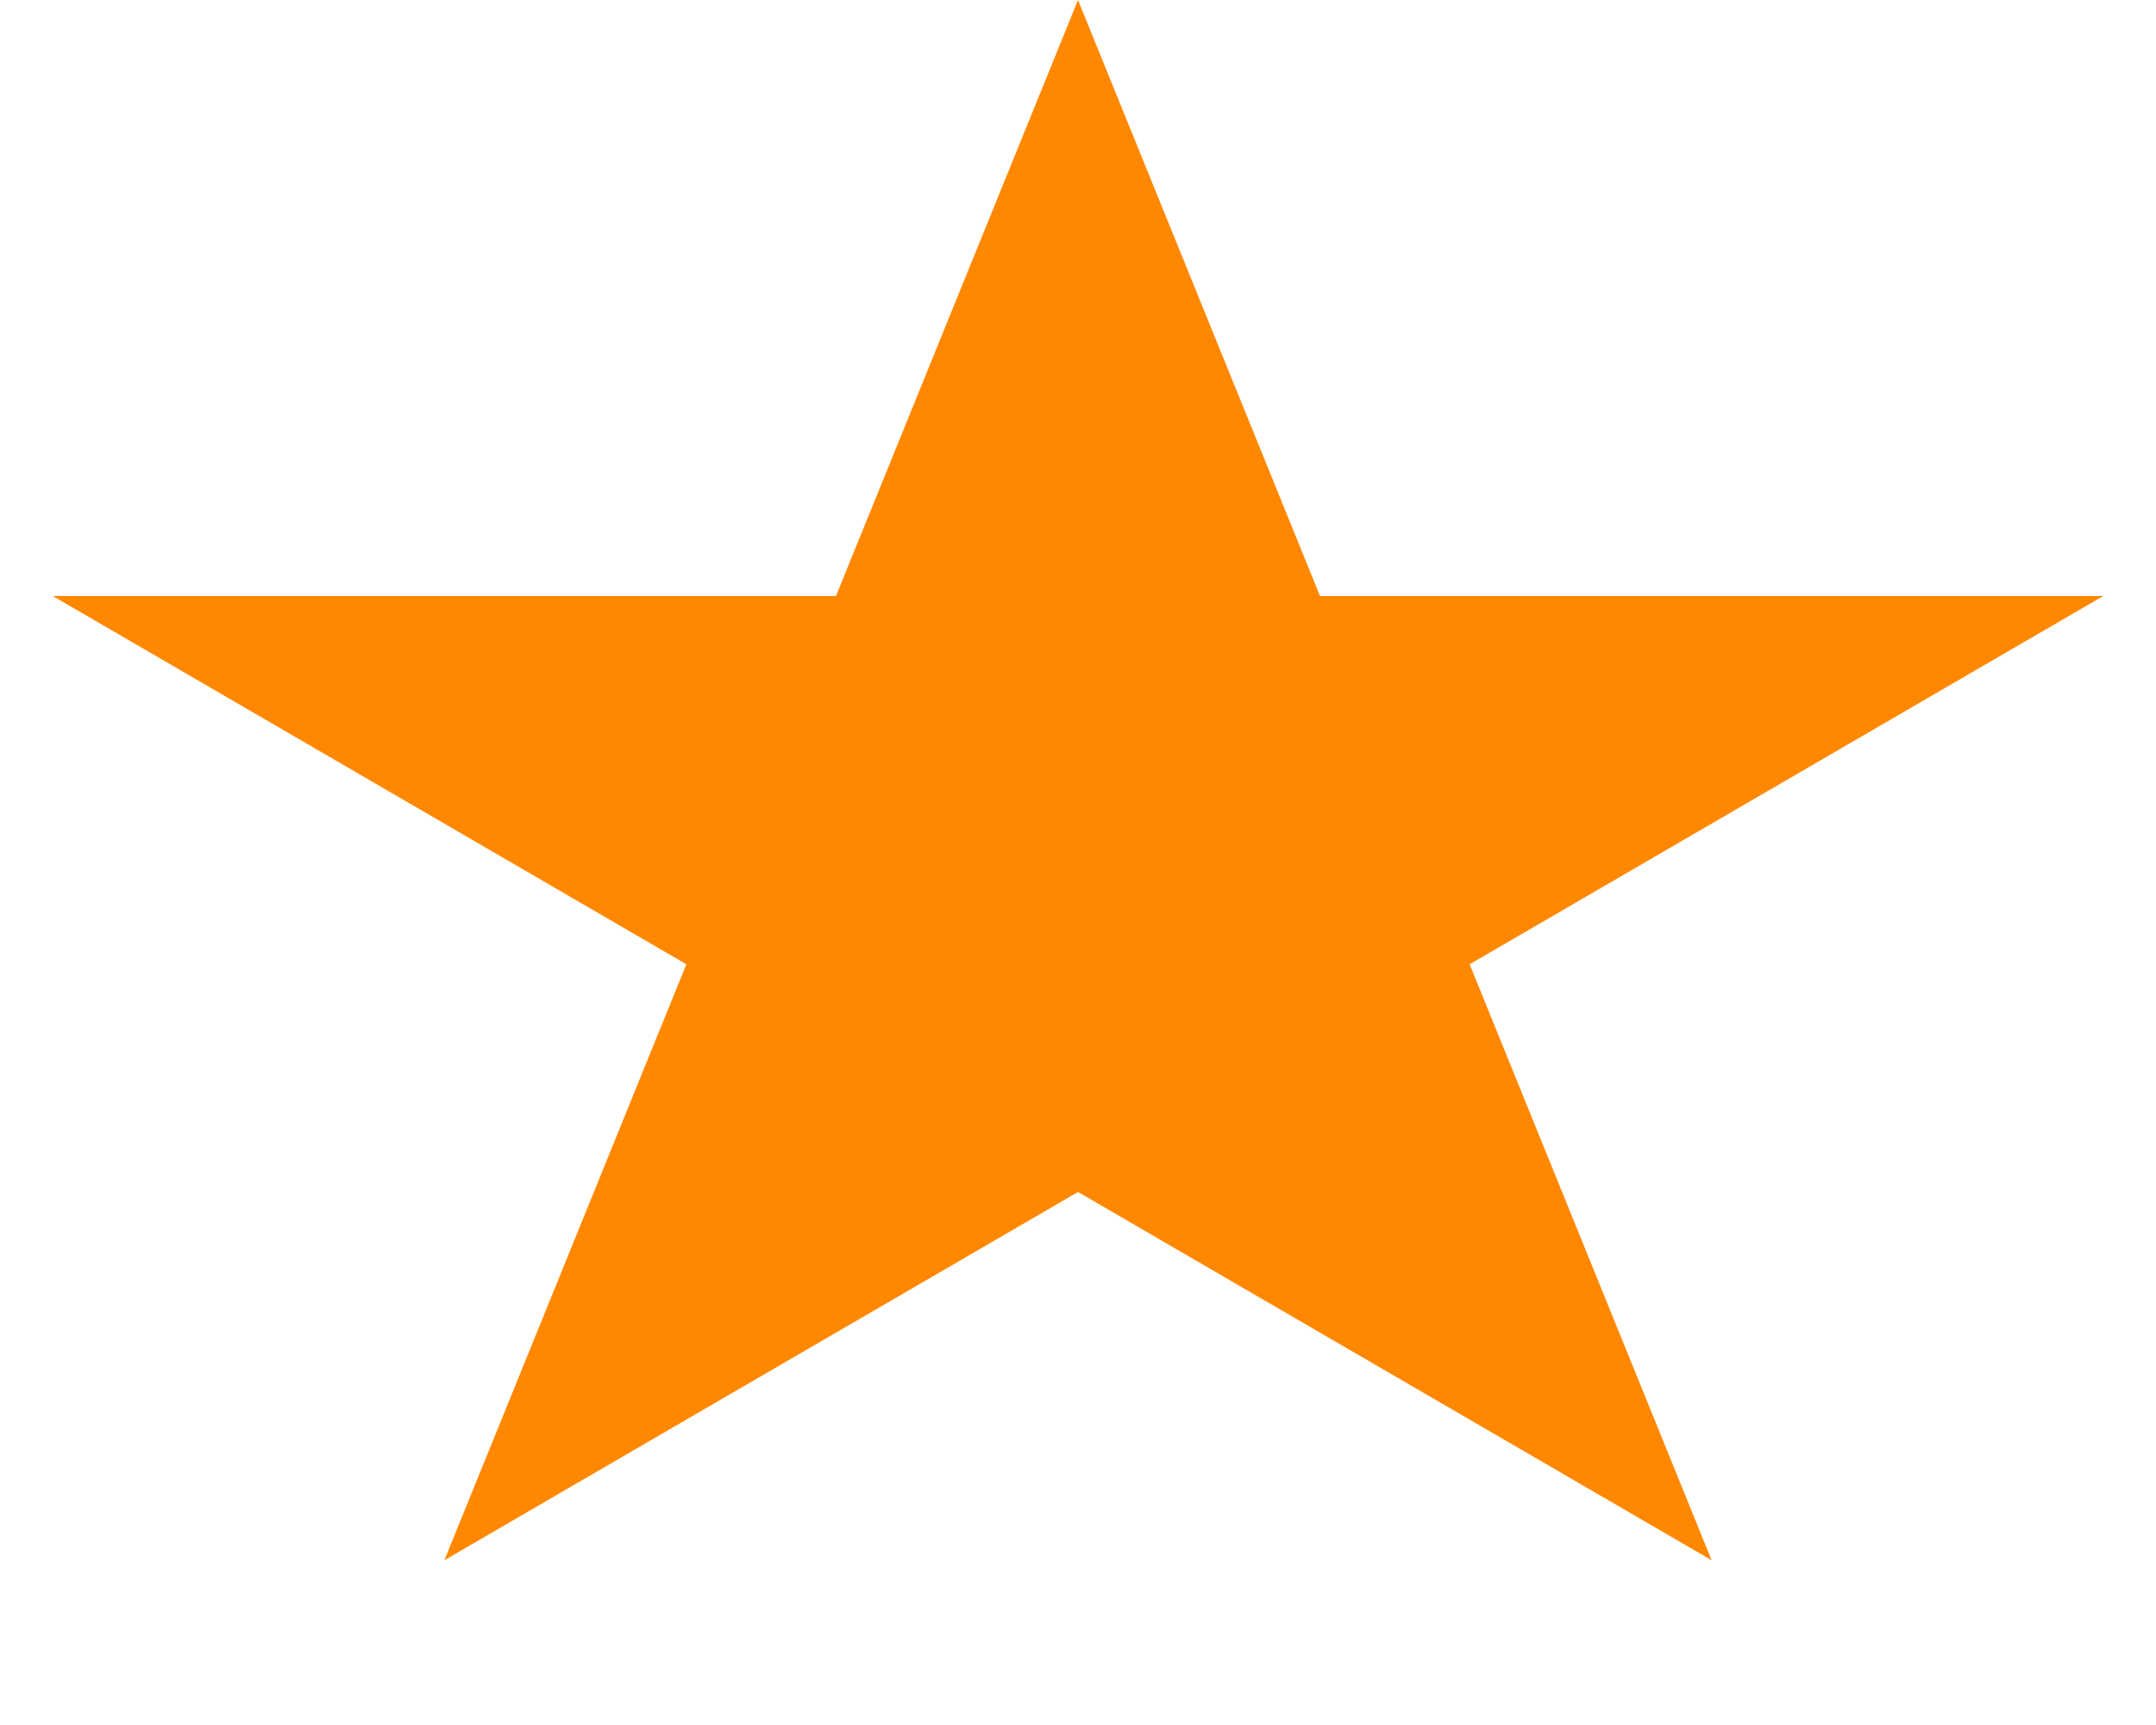 <svg width="20" height="16" viewBox="0 0 20 16" fill="none" xmlns="http://www.w3.org/2000/svg" xmlns:xlink="http://www.w3.org/1999/xlink">
<path d="M10,0L12.245,5.528L19.511,5.528L13.633,8.944L15.878,14.472L10,11.056L4.122,14.472L6.367,8.944L0.489,5.528L7.755,5.528L10,0Z" fill="#FF8800"/>
</svg>
